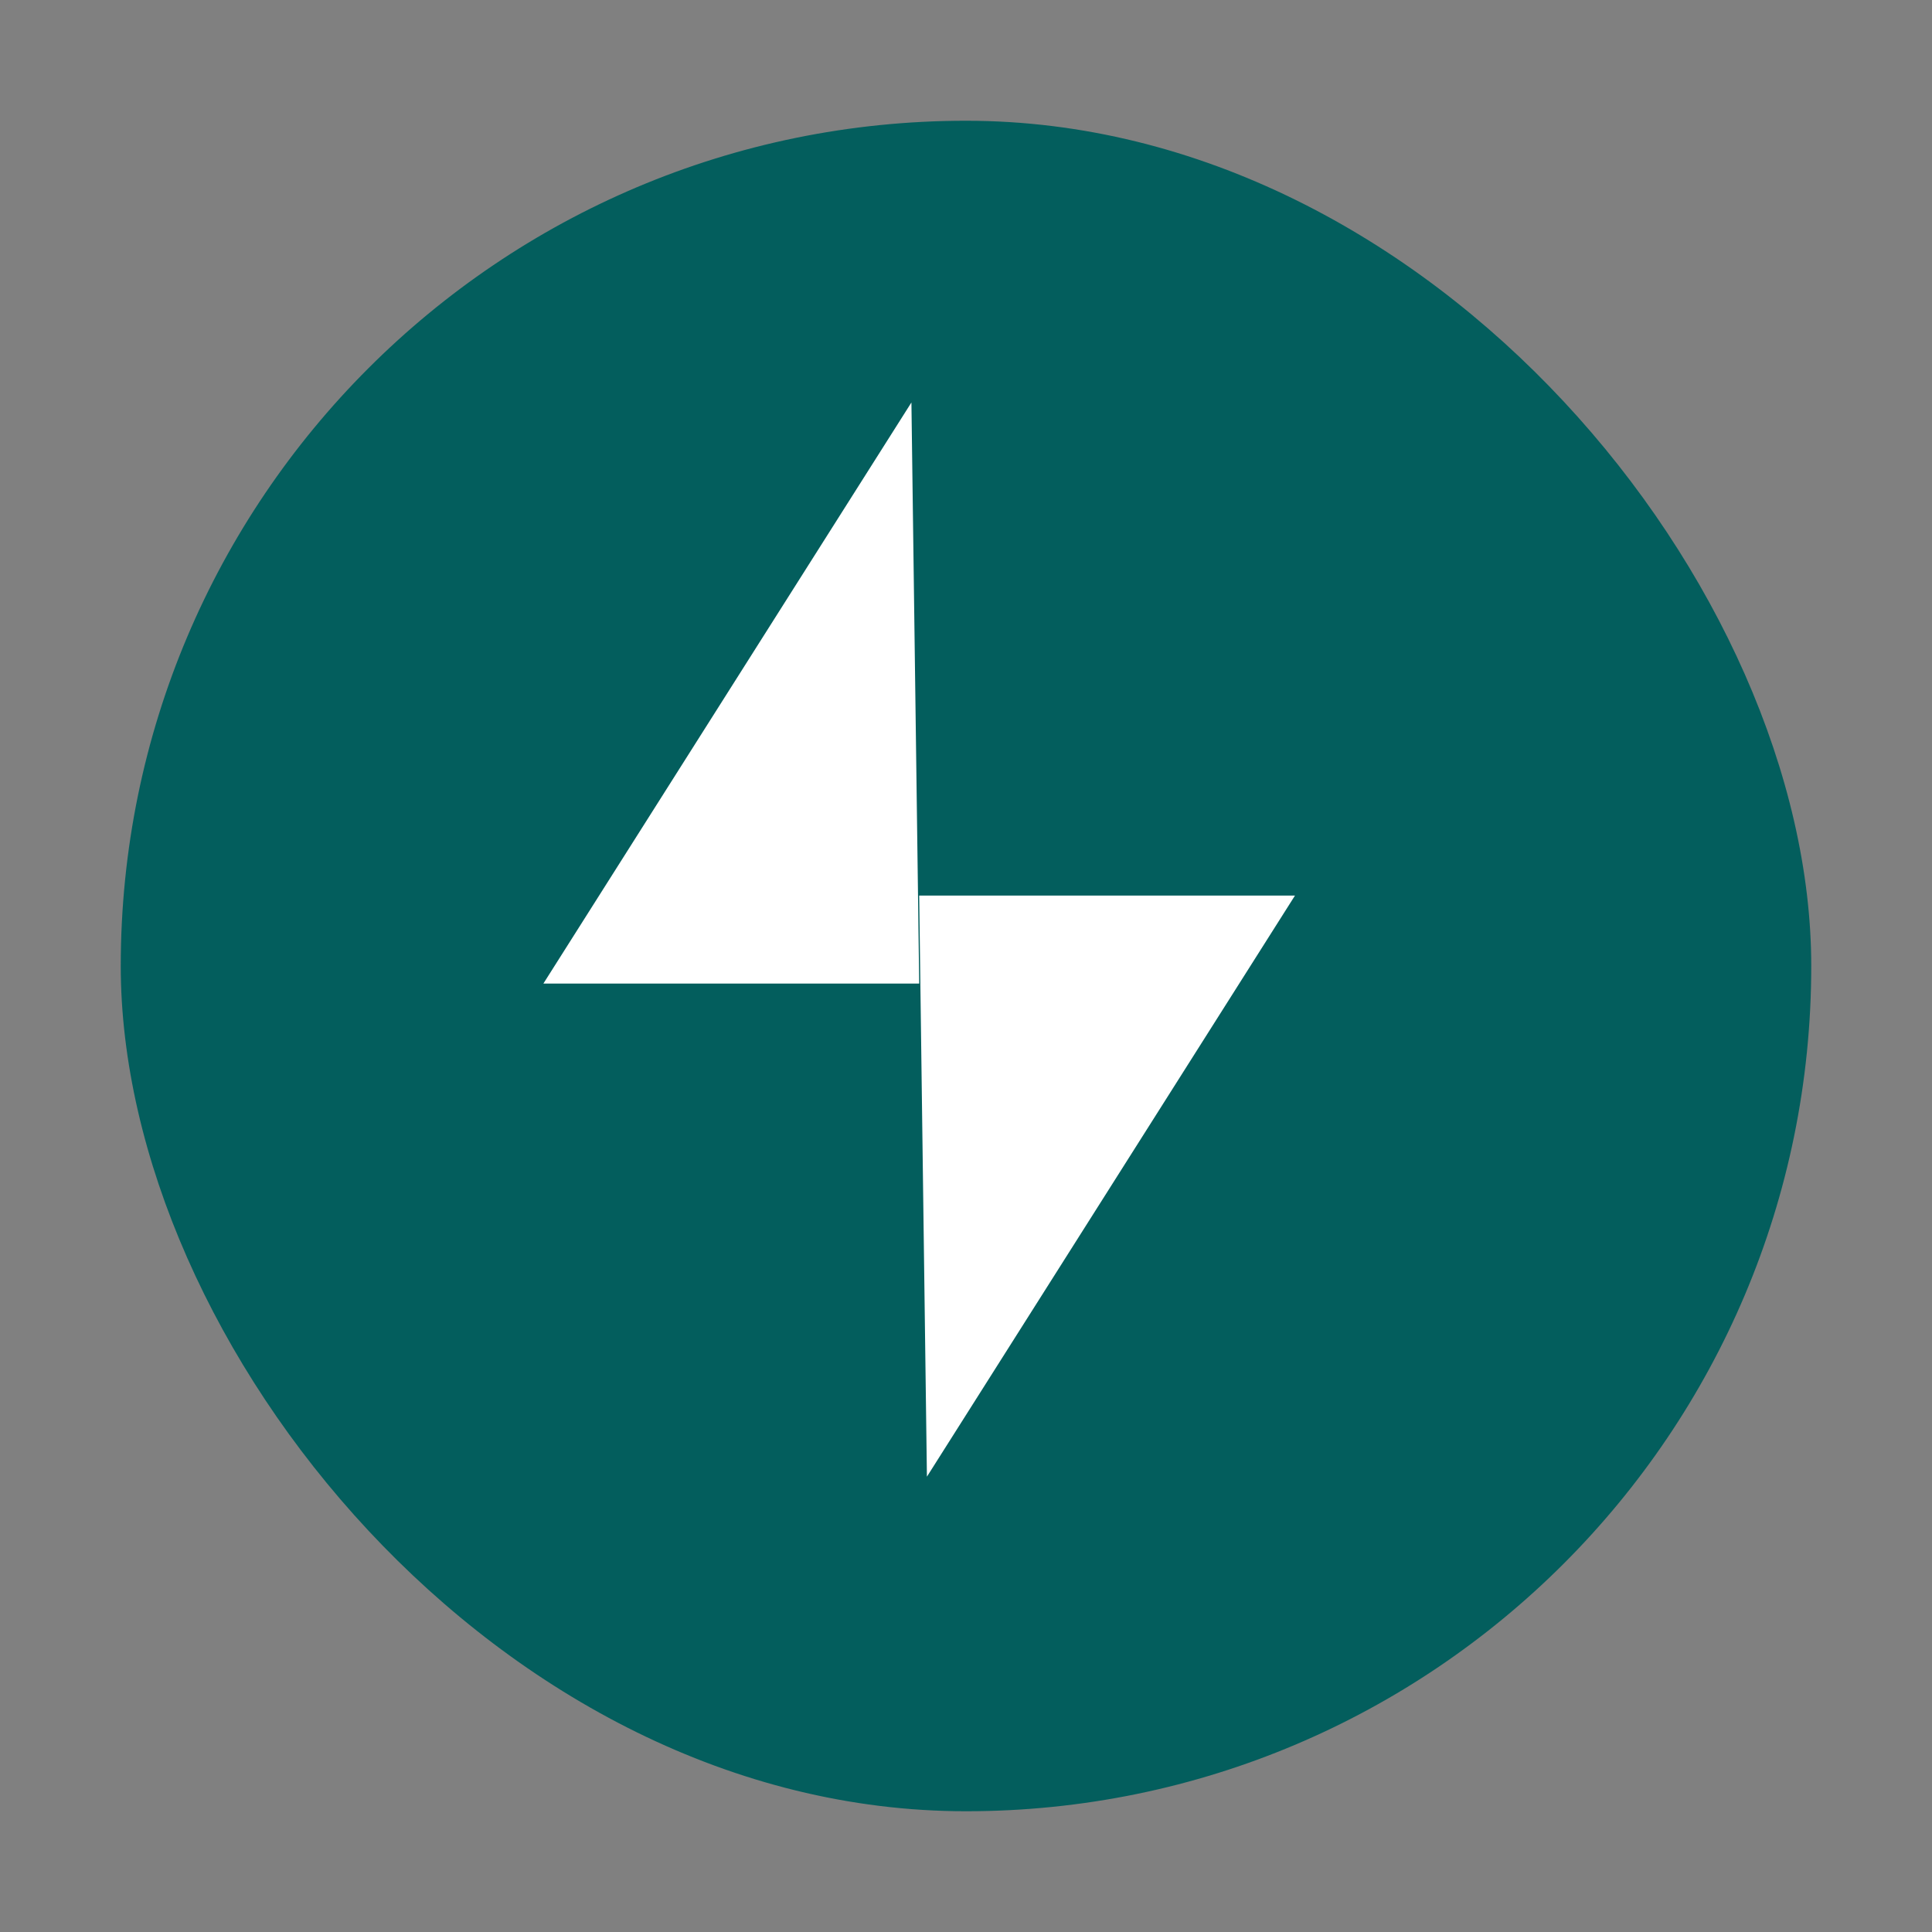 <svg width="40" height="40" viewBox="0 0 40 40" fill="none" xmlns="http://www.w3.org/2000/svg">
<rect x="0" y="0" width="40" height="40" fill="#808080" stroke="none"/>
<rect x="2.5" y="2.5" width="35" height="35" rx="17.5" fill="#035E5D"/>
<path fill-rule="evenodd" clip-rule="evenodd" d="M19.031 20.364L18.87 8.333L11.25 20.364H19.031ZM19.031 18.542L19.191 30.573L26.811 18.542H19.031Z" fill="white"/>
</svg>
